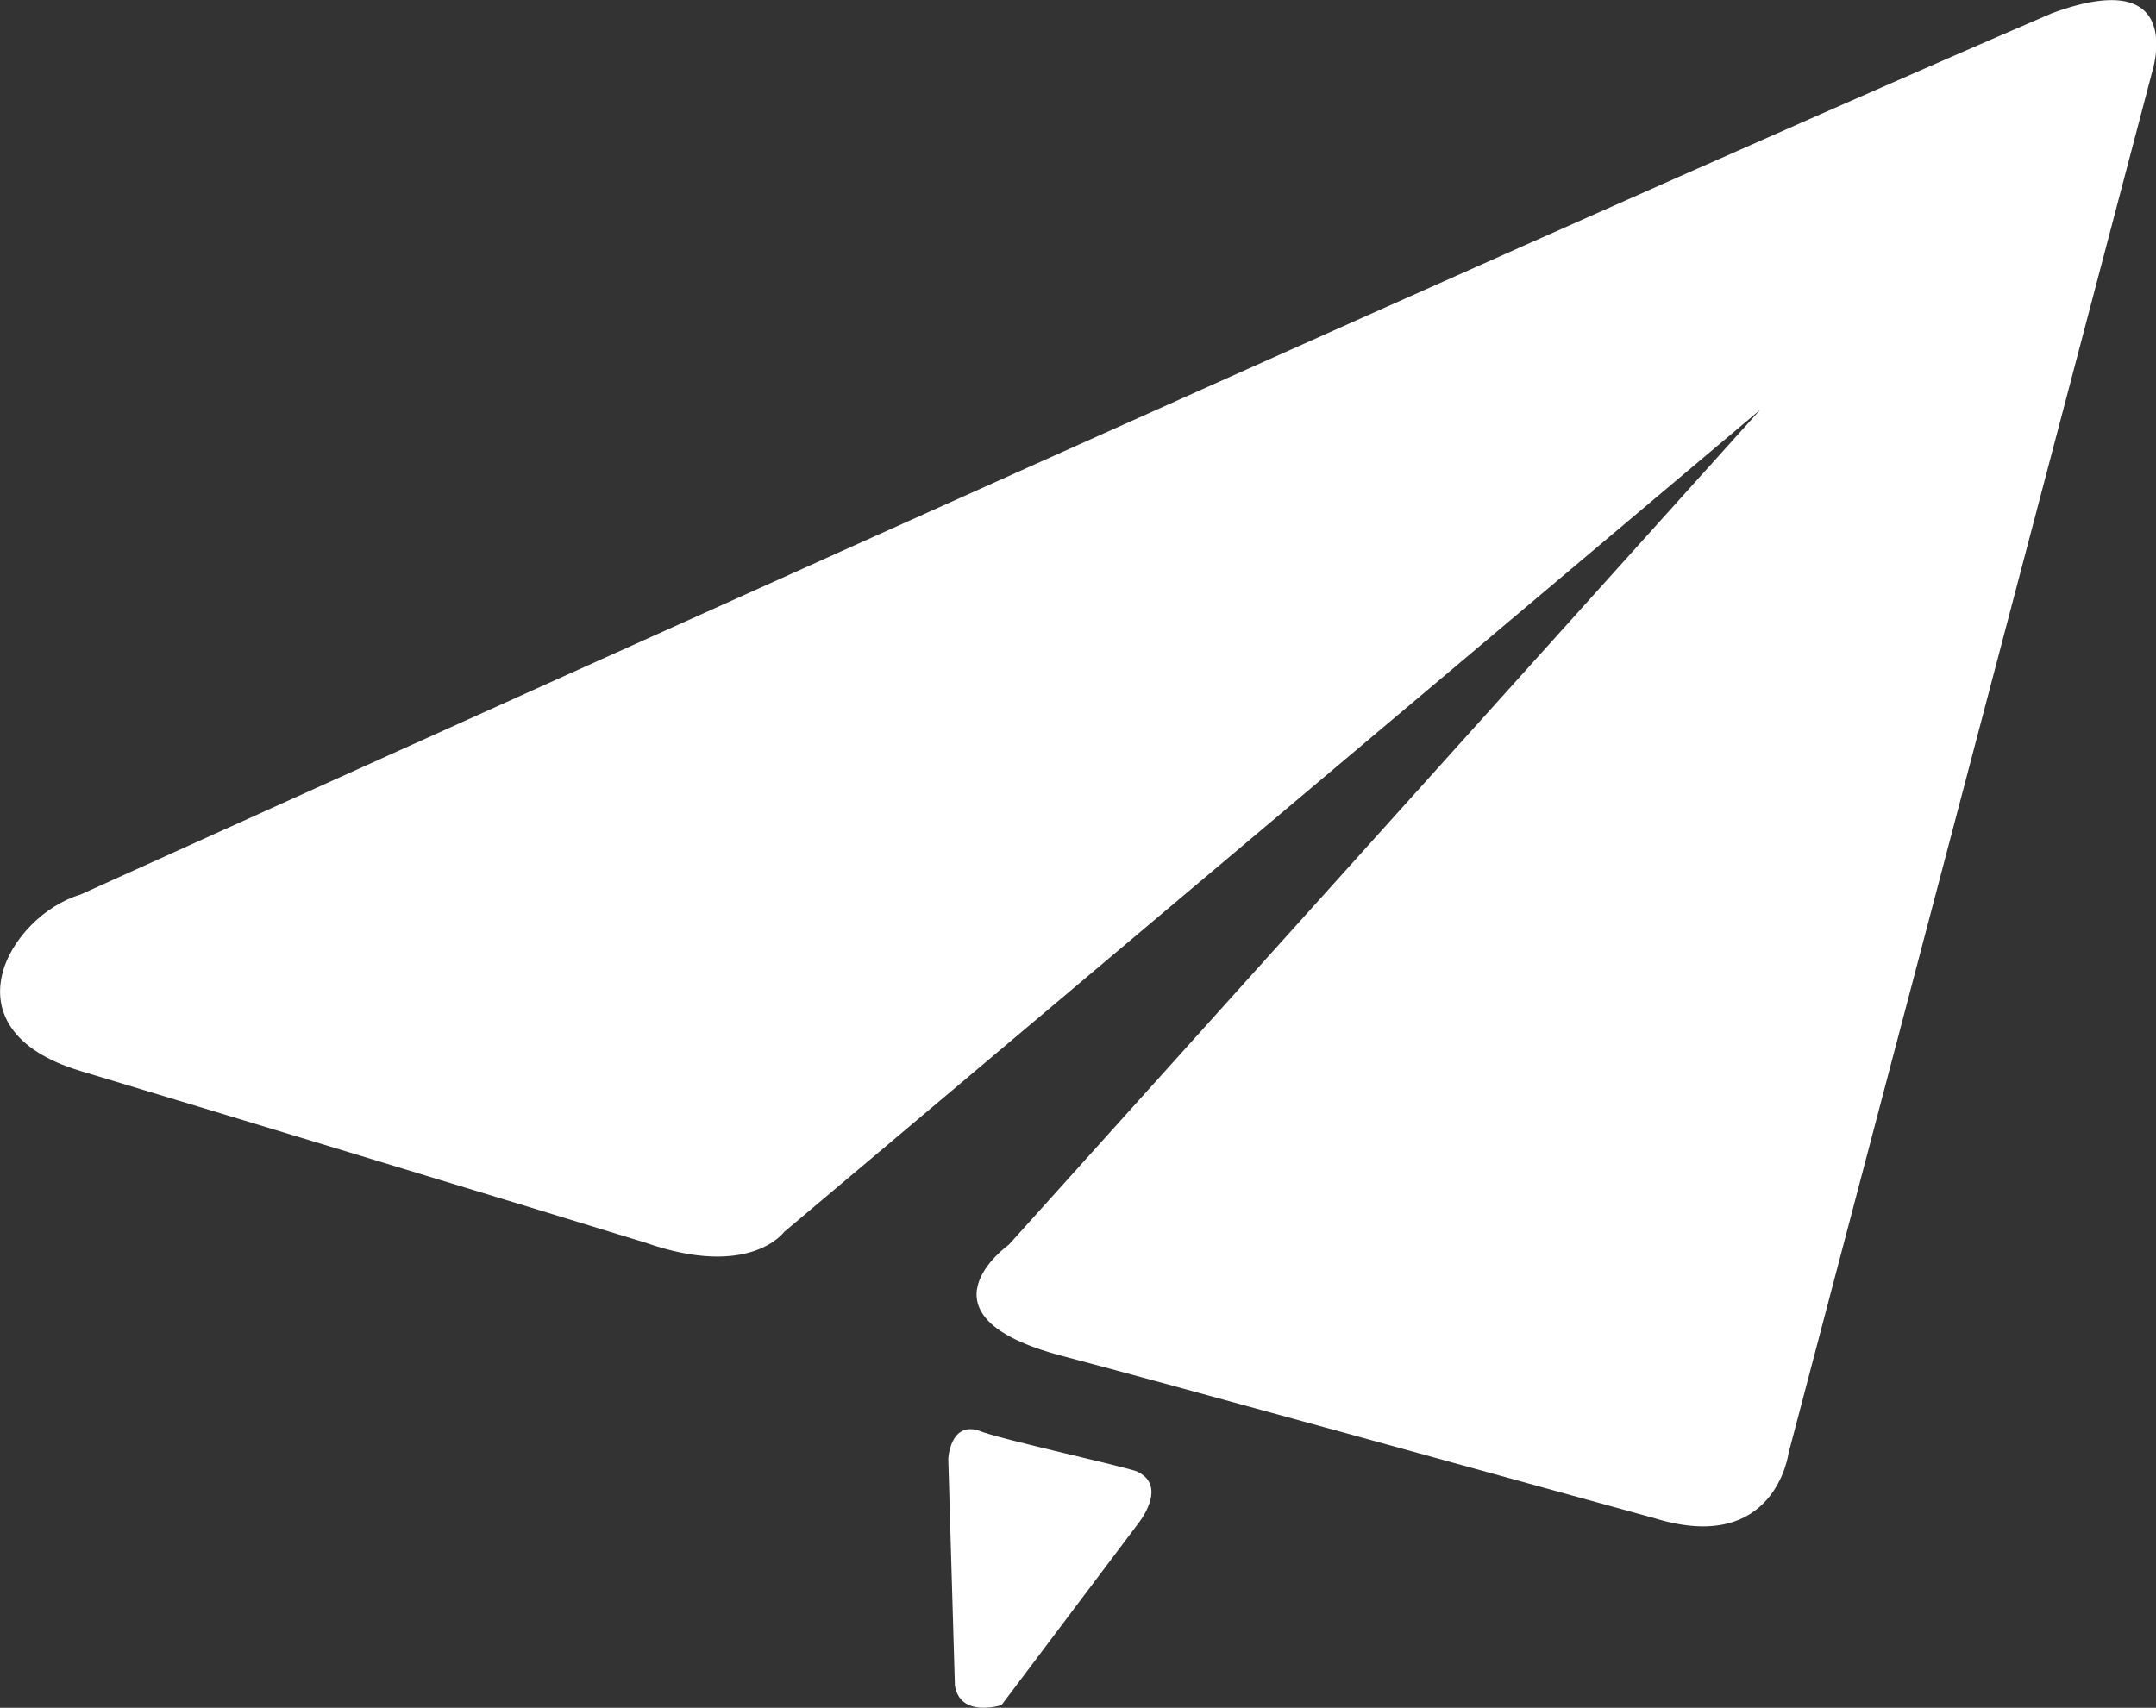 <svg xmlns="http://www.w3.org/2000/svg" width="20.226" height="16.025" viewBox="0 0 20.226 16.025">
  <rect x="0" y="0" width="20.226" height="16.025" fill="#333333" stroke="none"/>
  <g id="抄送" transform="translate(-1732.035 -1615.877)">
    <path id="路径_4179" data-name="路径 4179" d="M-358.672,1641.984s-.391.125-.437-.187c0-.016-.062-2.125-.062-2.125s.016-.344.281-.266c.172.078,1.469.359,1.5.391.281.141,0,.484,0,.484Z" transform="translate(2100.102 -10.107)" fill="#fff"/>
    <path id="路径_4178" data-name="路径 4178" d="M5.967,11.637c-1.053-.326-4.313-1.314-5.306-1.613C-.635,9.633,0,8.567.661,8.37c0,0,13.684-6.2,18.5-8.272,1.278-.468.934.563.934.563L16.686,13.614s-.125.953-1.25.609c-1.317-.363-4.684-1.294-5.565-1.525-1.44-.378-.5-1.042-.5-1.042L16.421,3.82,7.264,11.535S6.946,11.978,5.967,11.637Z" transform="translate(1732.127 1615.902)" fill="#fff"/>
  </g>
</svg>
